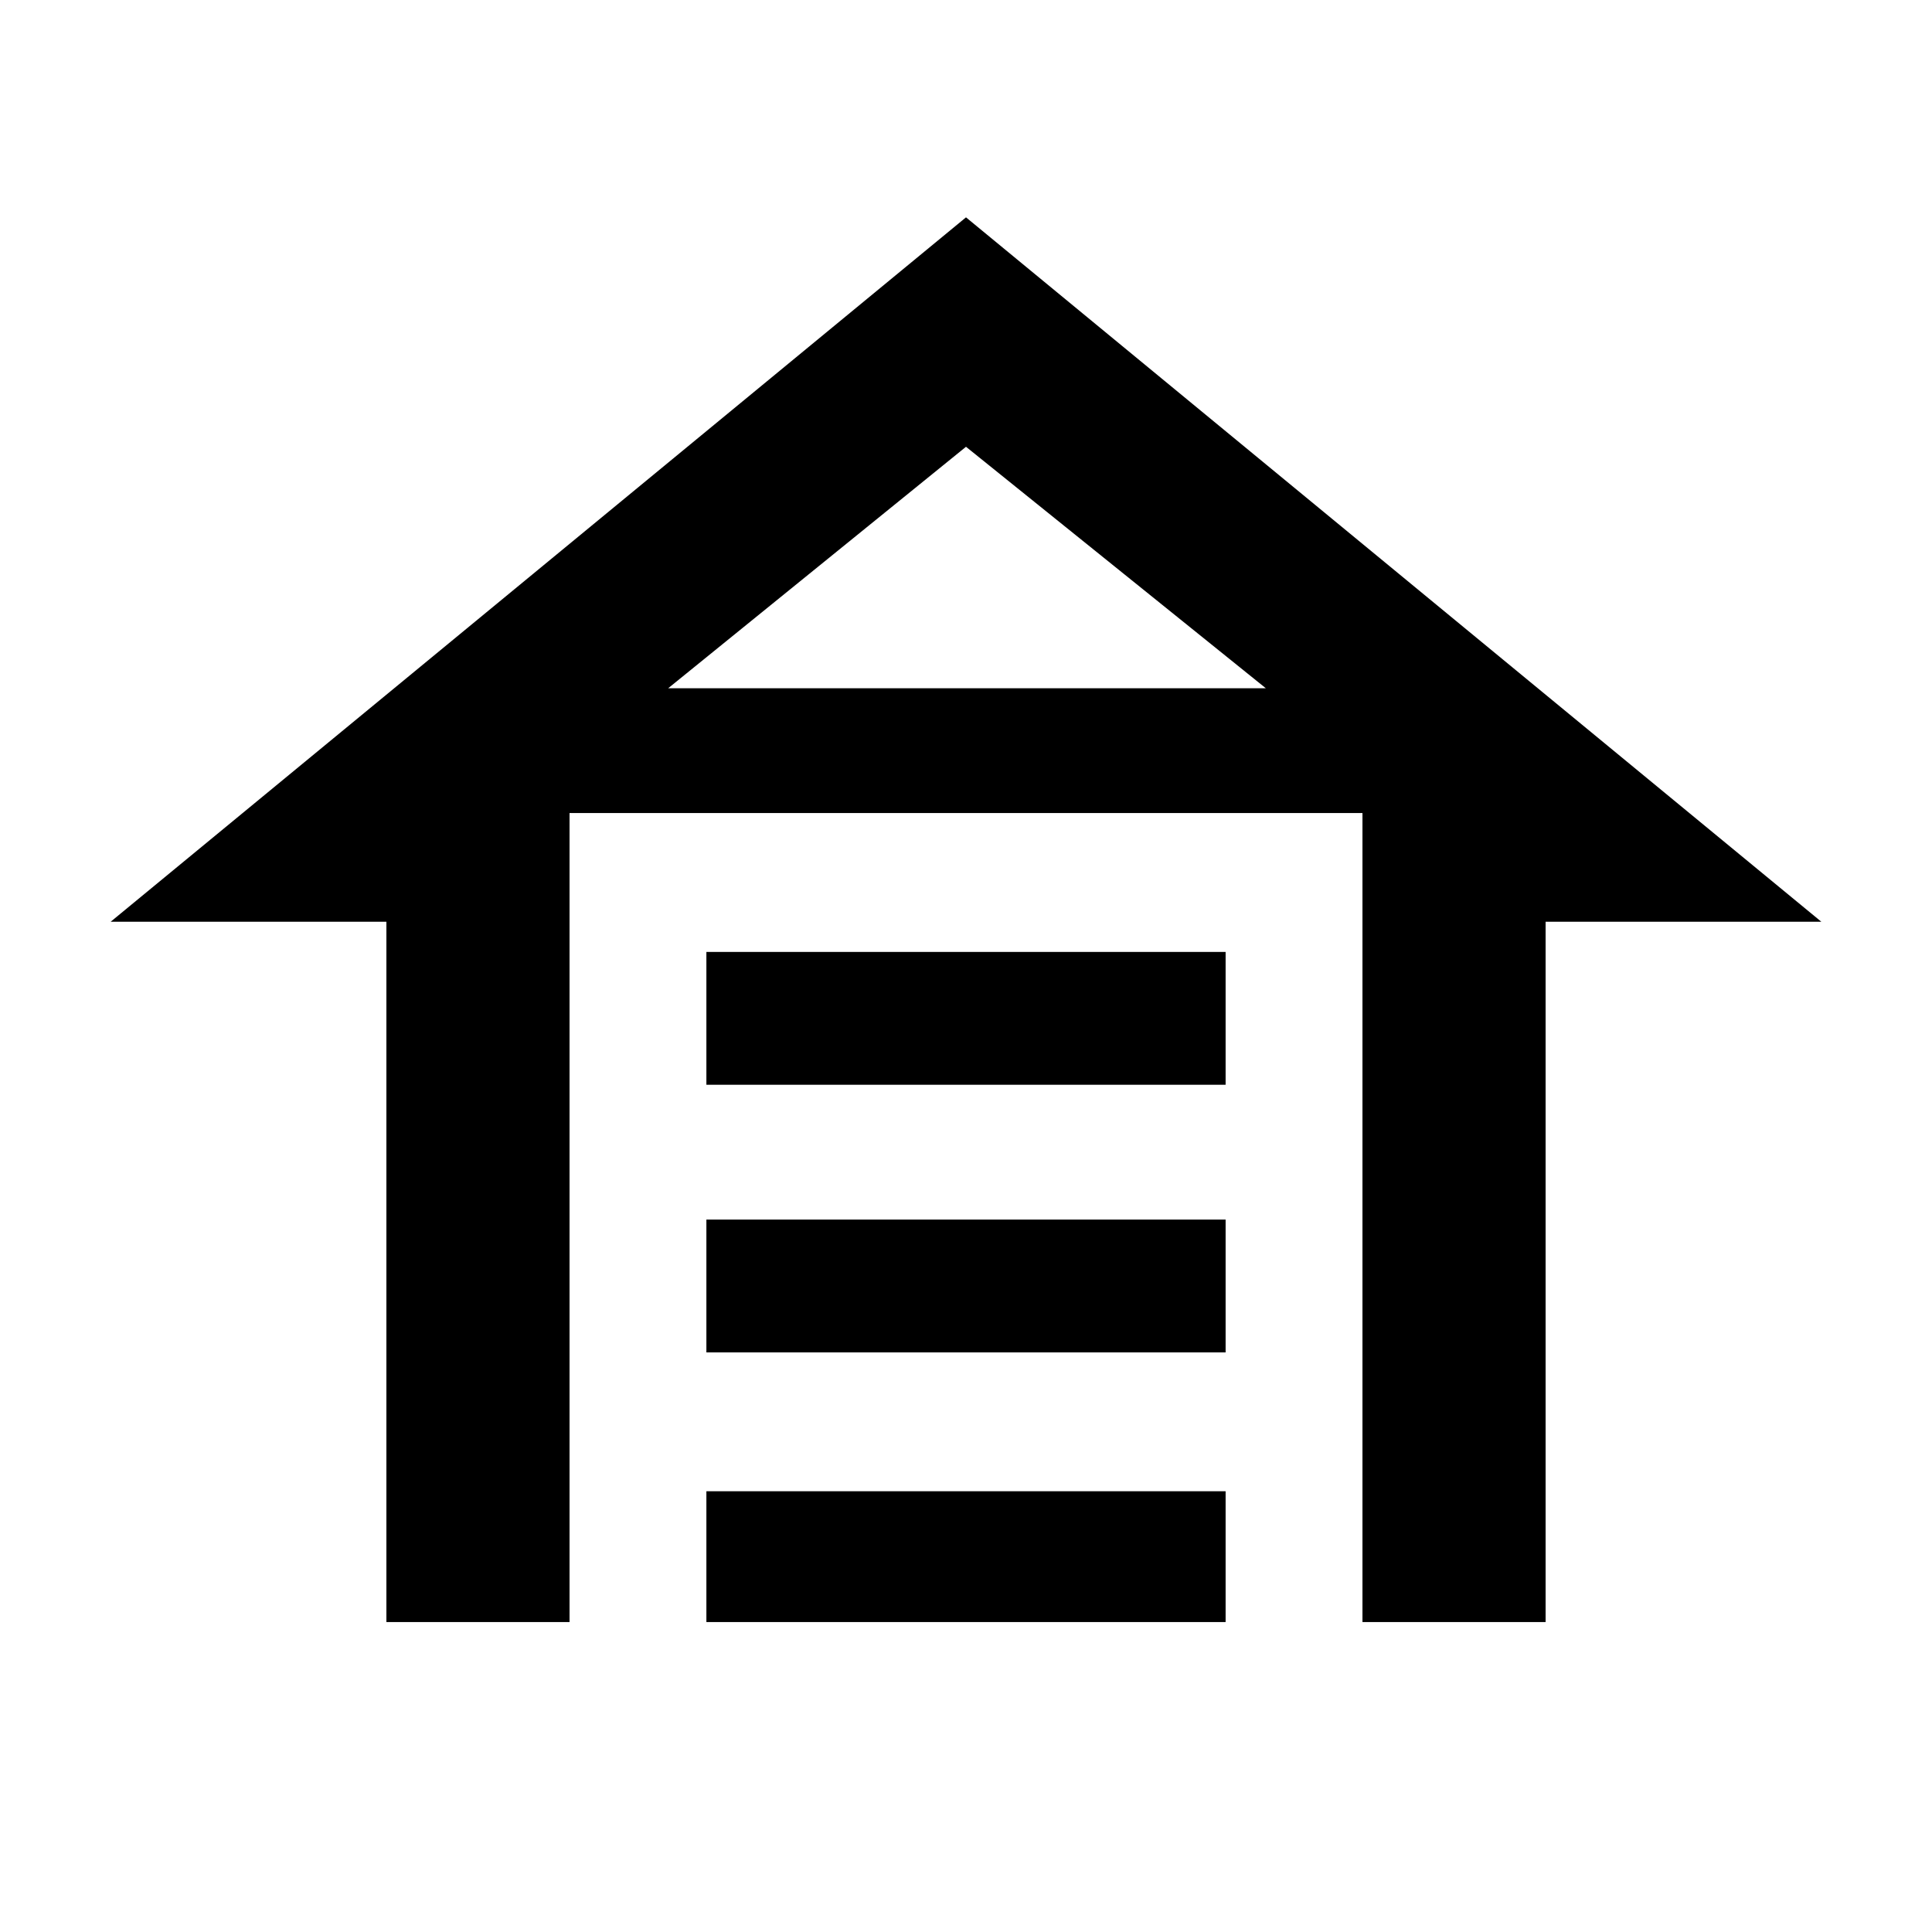 <svg xmlns="http://www.w3.org/2000/svg" height="48" viewBox="0 -960 960 960" width="48"><path d="M351-421v-66h258v66H351Zm0 133v-66h258v66H351Zm0 134v-65h258v65H351Zm129-698 425 350H768v348h-91v-402H283v402h-91v-348H55l425-350Zm0 114L332-618h297L480-738Zm.5 120H629 332h148.5Z"/></svg>